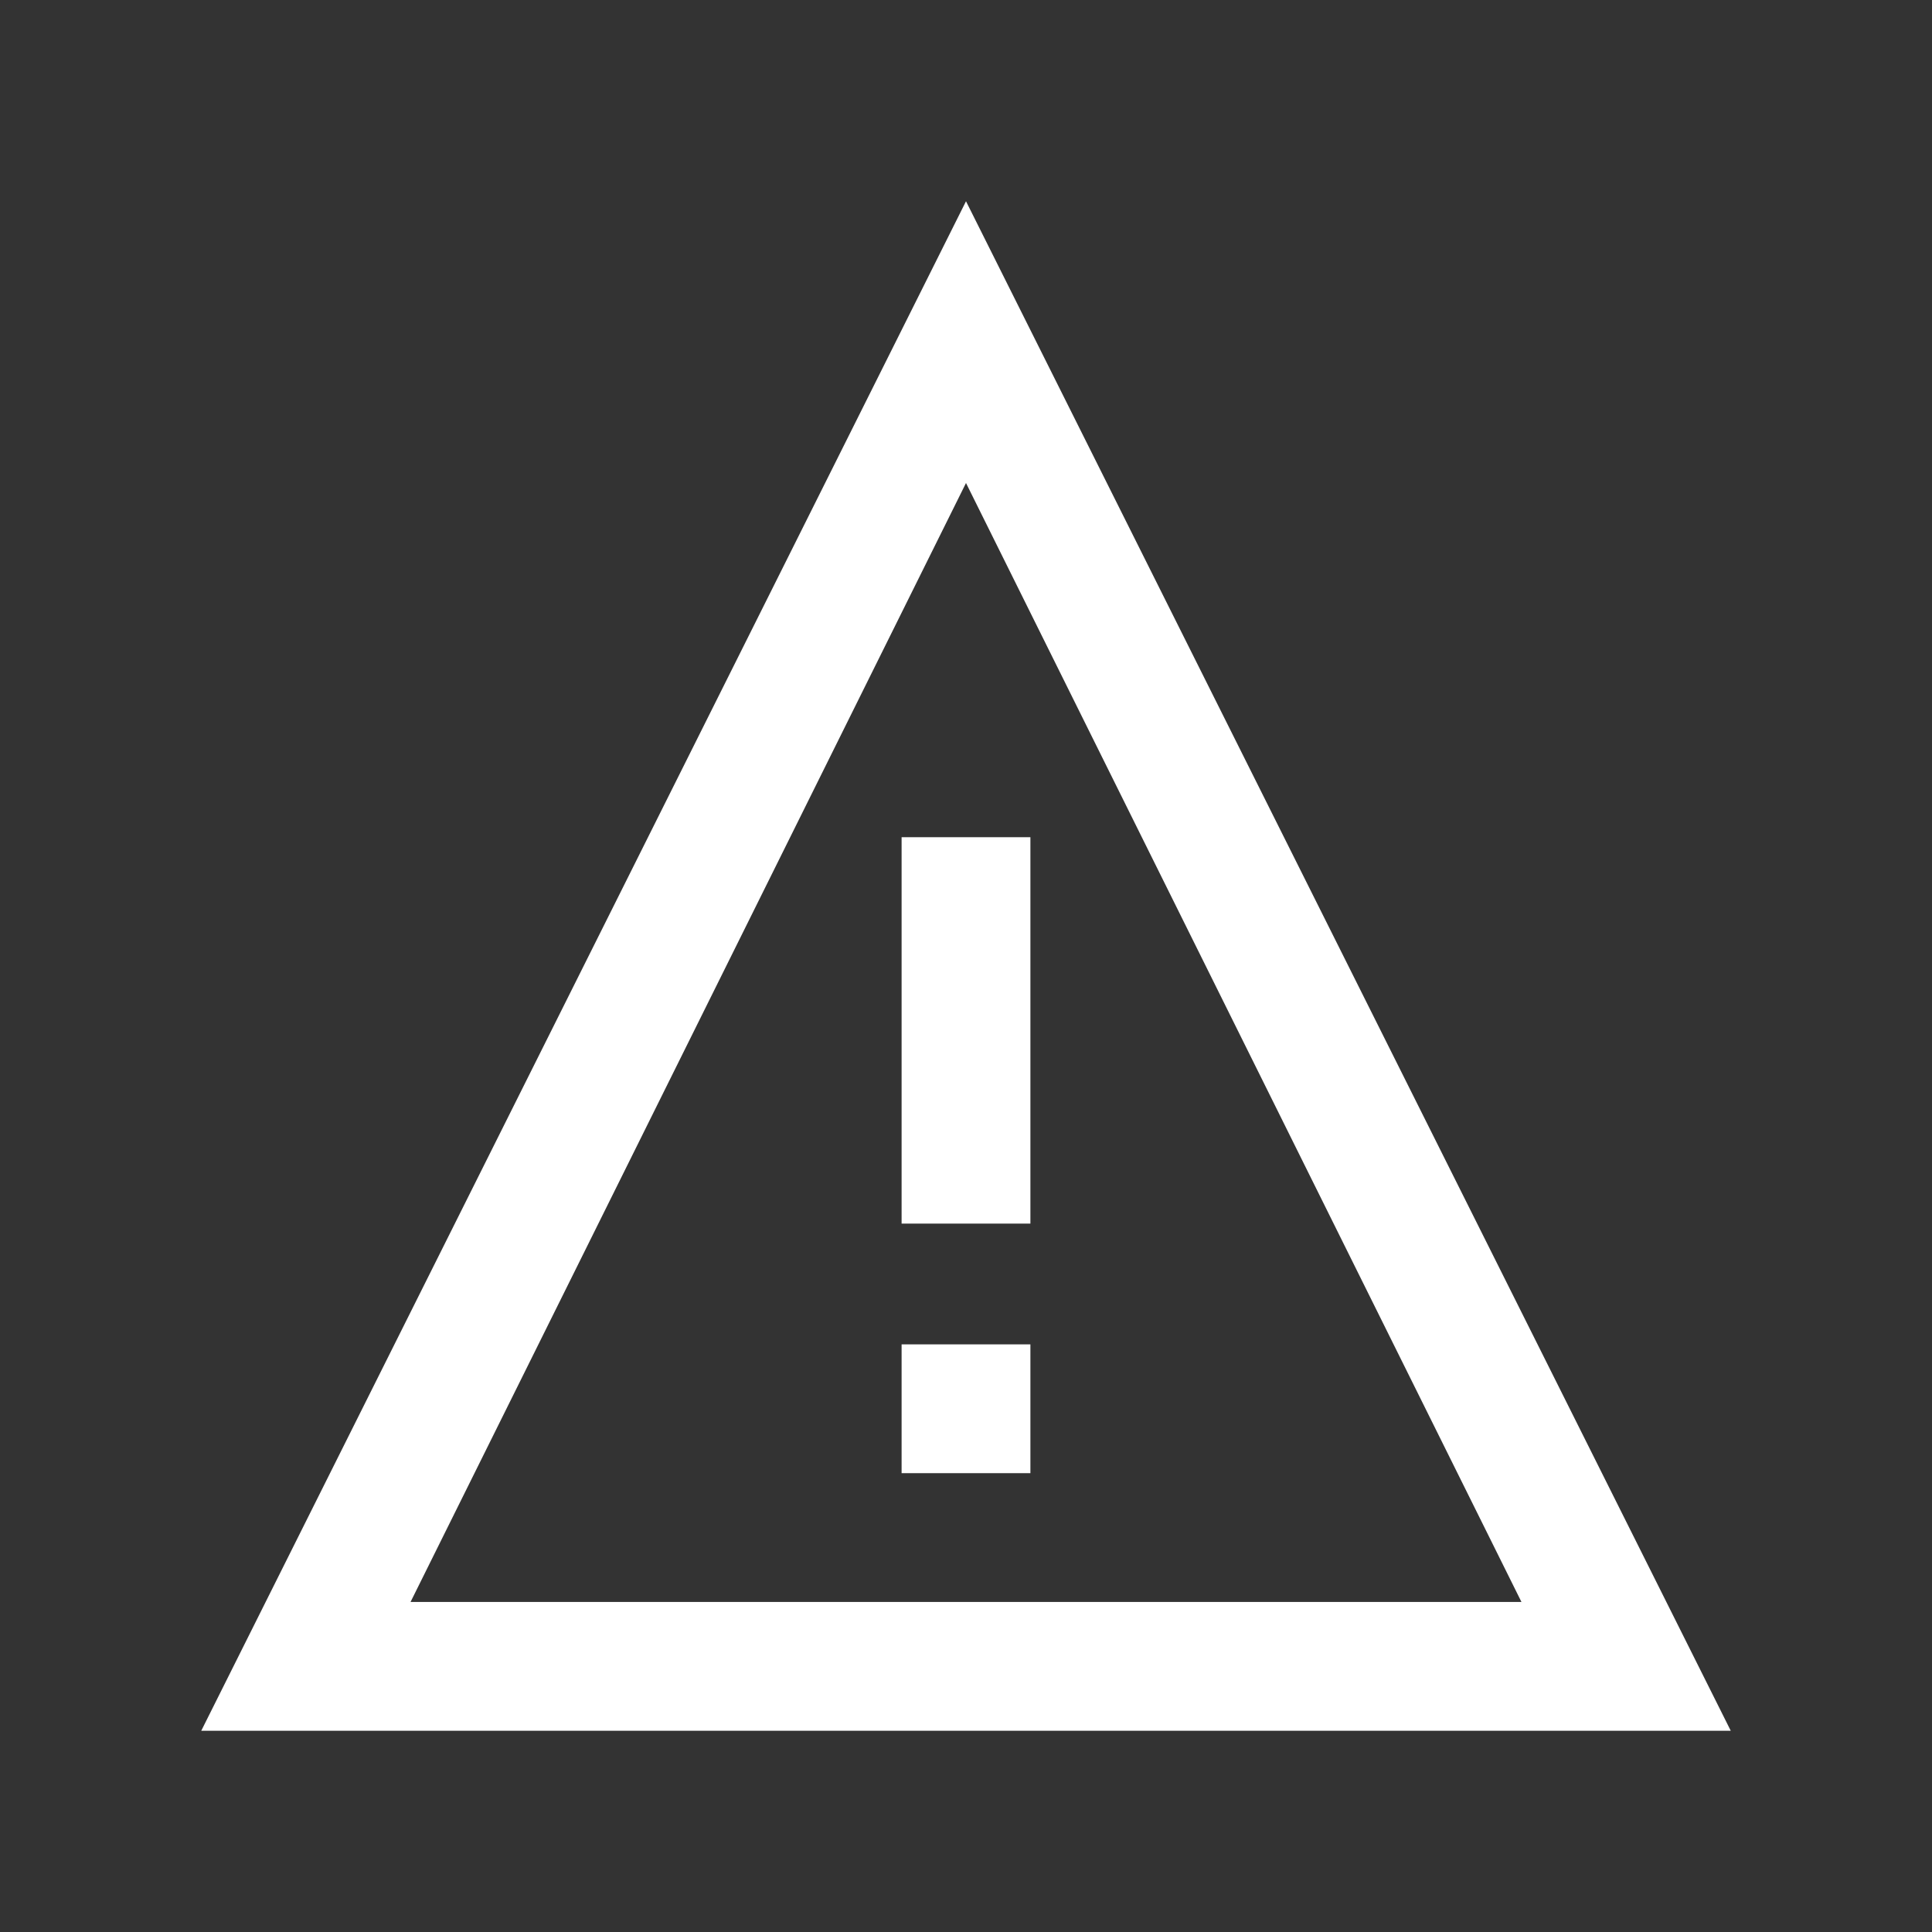 <?xml version="1.0" encoding="utf-8"?>
<!-- Generator: Adobe Illustrator 24.2.1, SVG Export Plug-In . SVG Version: 6.00 Build 0)  -->
<svg version="1.1" id="레이어_1" xmlns="http://www.w3.org/2000/svg" xmlns:xlink="http://www.w3.org/1999/xlink" x="0px"
	 y="0px" width="24px" height="24px" viewBox="0 0 24 24" style="enable-background:new 0 0 24 24;" xml:space="preserve">
<rect x="0" y="0" width="24" height="24" fill="#333333" stroke="none"/>
<style type="text/css">
	.st0{fill:#FFFFFF;}
</style>
<g id="레이어_1_1_">
</g>
<path class="st0" d="M12,2.5l-9.5,19h19L12,2.5z M12,6l6.9,13.9H5.1L12,6z M11.2,10.4v4.8h1.6v-4.8H11.2z M11.2,18.3h1.6v-1.6h-1.6
	V18.3z"/>
</svg>
